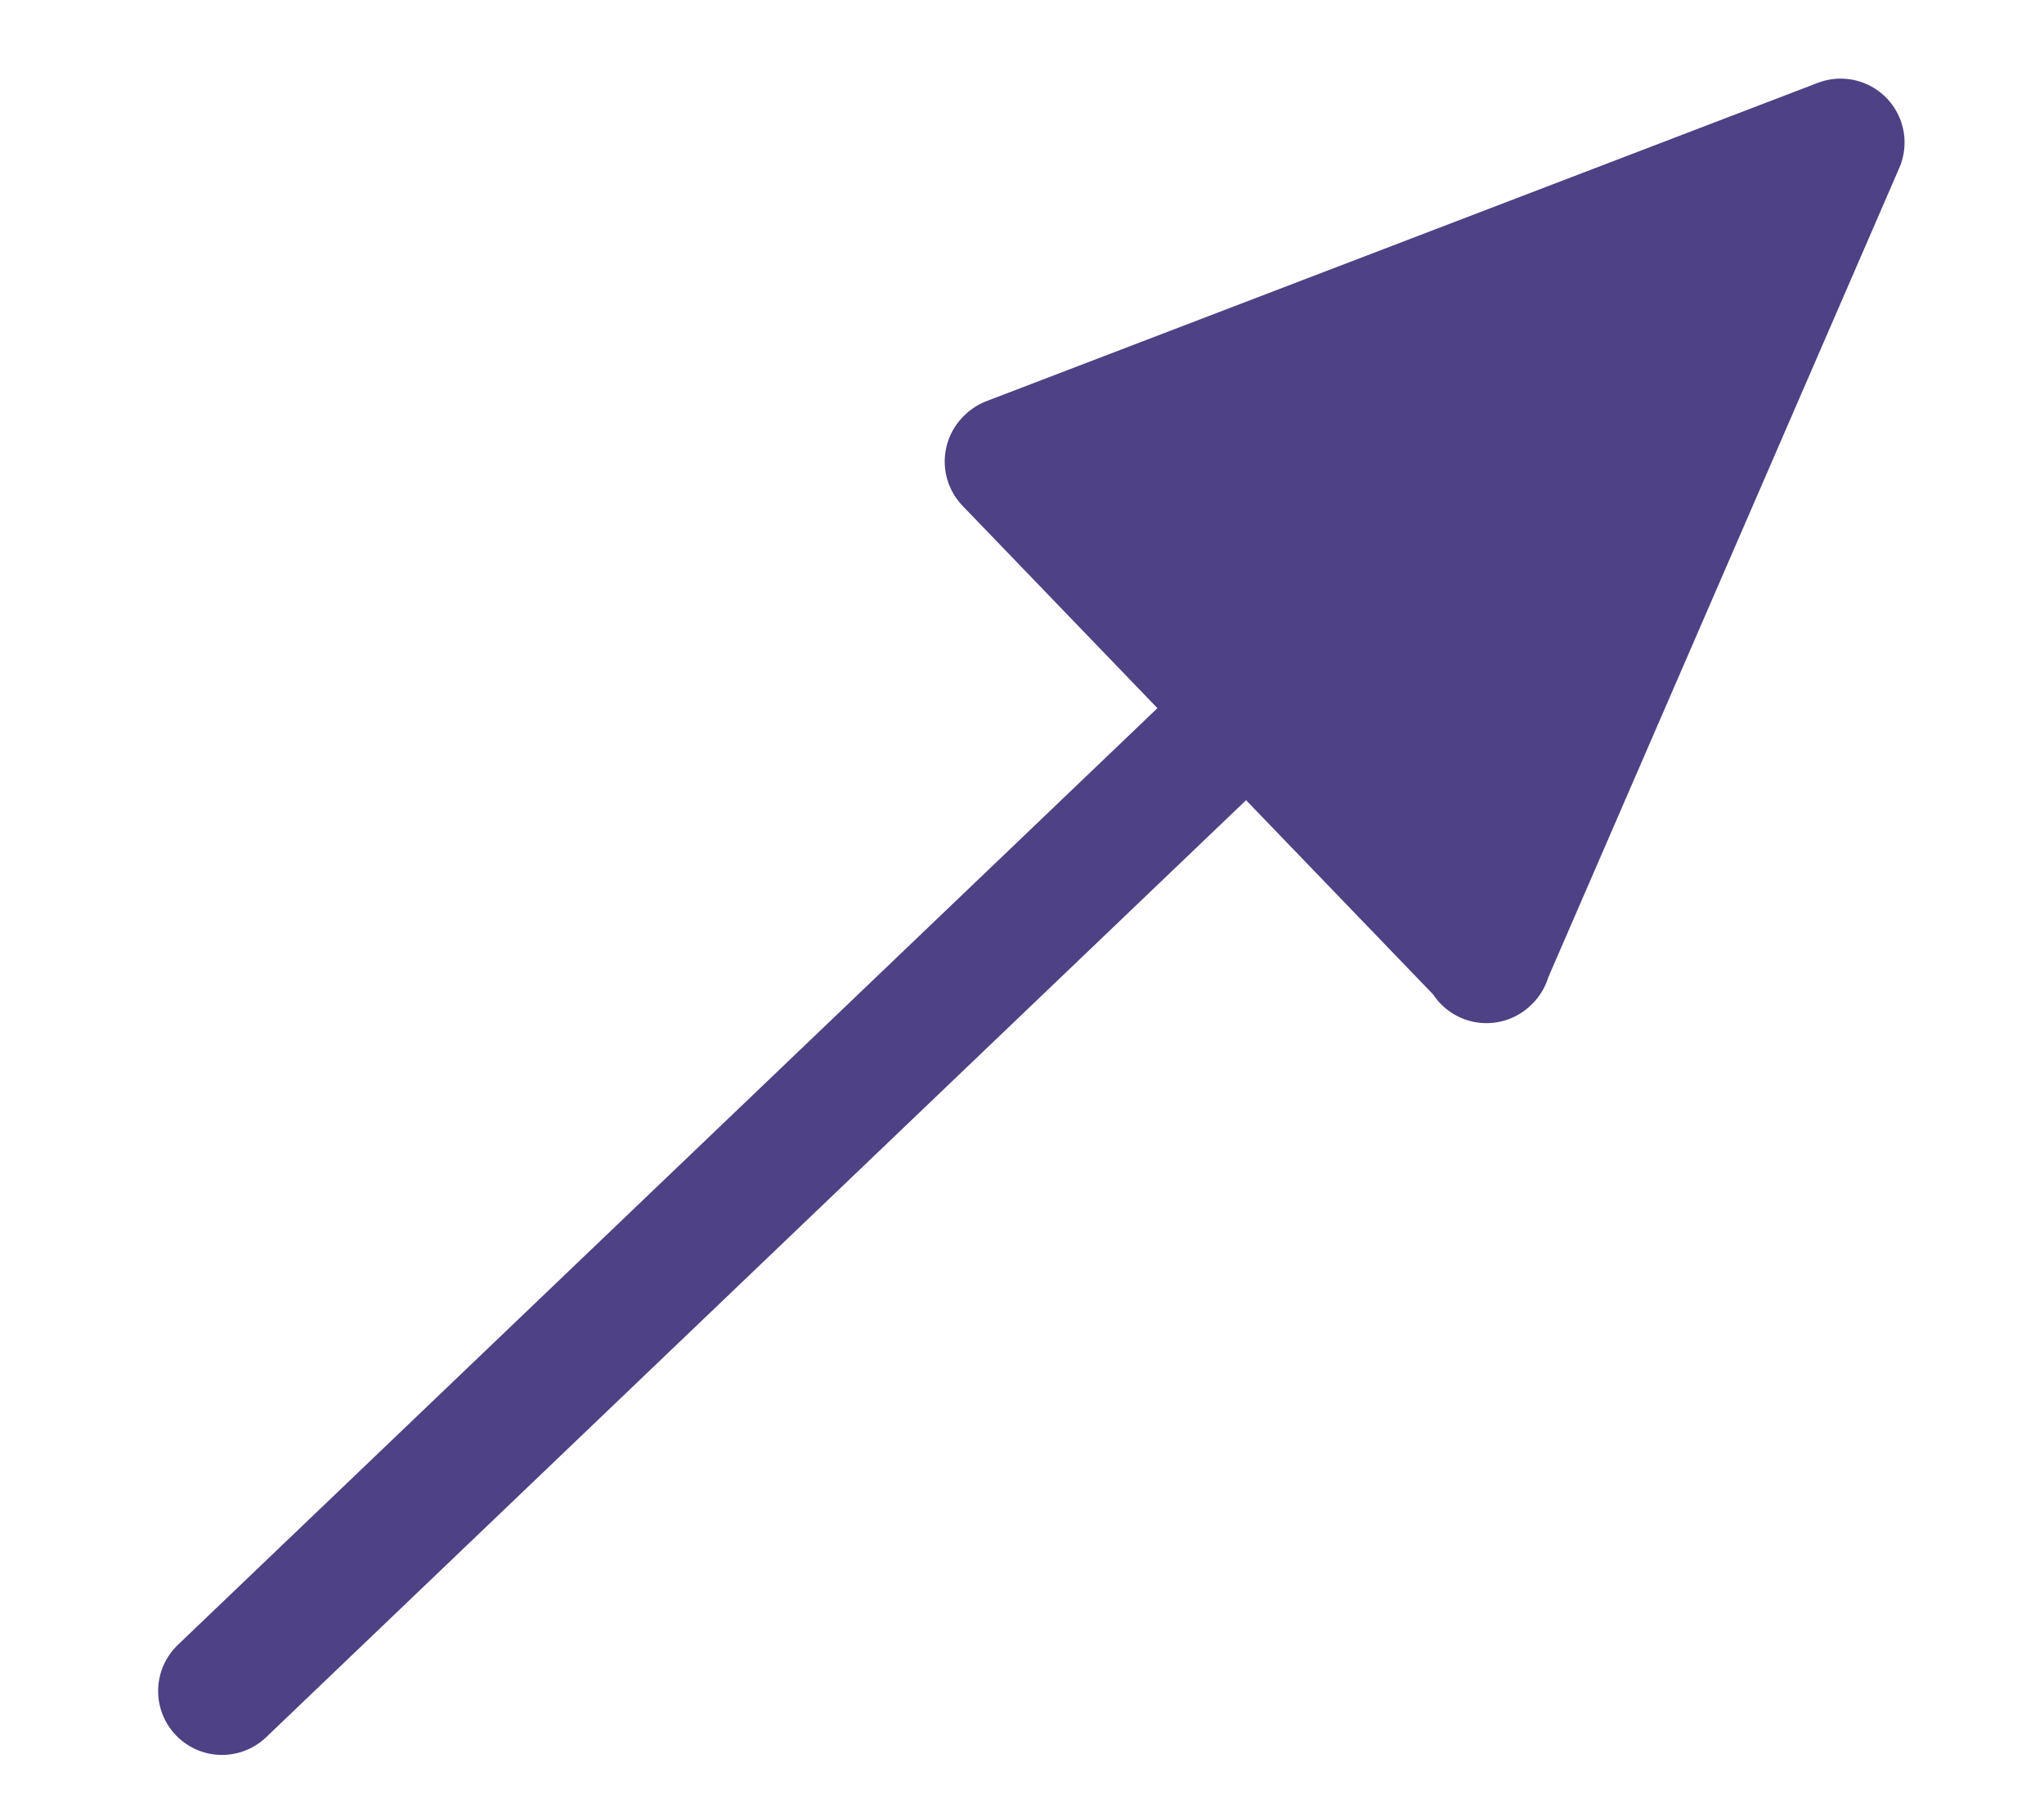 <?xml version="1.0" encoding="UTF-8" standalone="no"?>
<svg
   width="18"
   height="16"
   viewBox="0 0 4.762 4.233"
   version="1.1"
   id="svg8"
   inkscape:version="1.2.2 (b0a8486541, 2022-12-01)"
   sodipodi:docname="Specialization.svg"
   xmlns:inkscape="http://www.inkscape.org/namespaces/inkscape"
   xmlns:sodipodi="http://sodipodi.sourceforge.net/DTD/sodipodi-0.dtd"
   xmlns="http://www.w3.org/2000/svg"
   xmlns:svg="http://www.w3.org/2000/svg"
   xmlns:rdf="http://www.w3.org/1999/02/22-rdf-syntax-ns#"
   xmlns:cc="http://creativecommons.org/ns#"
   xmlns:dc="http://purl.org/dc/elements/1.1/">
  <defs
     id="defs2" />
  <sodipodi:namedview
     id="base"
     pagecolor="#ffffff"
     bordercolor="#666666"
     borderopacity="1.0"
     inkscape:pageopacity="0"
     inkscape:pageshadow="2"
     inkscape:zoom="23.759715"
     inkscape:cx="29.482677"
     inkscape:cy="20.538967"
     inkscape:document-units="mm"
     inkscape:current-layer="g909"
     inkscape:document-rotation="0"
     showgrid="false"
     inkscape:pagecheckerboard="false"
     inkscape:window-width="3840"
     inkscape:window-height="2123"
     inkscape:window-x="0"
     inkscape:window-y="0"
     inkscape:window-maximized="1"
     units="px"
     inkscape:showpageshadow="2"
     inkscape:deskcolor="#d1d1d1" />
  <g
     inkscape:label="Calque 1"
     inkscape:groupmode="layer"
     id="layer1">
    <g
       id="g882">
      <g
         id="g841"
         transform="matrix(0.744,0,0,0.744,-0.186,-0.05)">
        <g
           id="g909"
           transform="matrix(0.04,8.735385e-4,-8.735385e-4,0.04,0.081,-0.112)">
          <path
             style="fill:none;stroke:#4e4184;stroke-width:10;stroke-linecap:round;stroke-linejoin:miter;stroke-miterlimit:4;stroke-dasharray:none;stroke-opacity:1"
             d="M 103.181,57.803 24.58,136.307"
             id="path891"
             sodipodi:nodetypes="cc" />
          <g
             id="g902">
            <path
               id="path891-3-6-7"
               style="fill:#000000;fill-opacity:1;stroke:#4e4184;stroke-width:10;stroke-linecap:round;stroke-linejoin:round;stroke-miterlimit:4;stroke-dasharray:none;stroke-opacity:1"
               d="M 148.593,12.39 122.273,76.895 M 148.593,12.39 84.089,38.711 M 122.332,76.835 84.029,38.77" />
          </g>
        </g>
        <path
           id="path891-3-6-7-6-7"
           style="fill:none;fill-opacity:1;stroke:#4e4184;stroke-width:0.343;stroke-linecap:round;stroke-linejoin:round;stroke-miterlimit:4;stroke-dasharray:none;stroke-opacity:1"
           d="M 5.157,2.172 4.514,1.327 5.077,1.124 M 5.05,2.5 4.224,1.43 M 3.921,1.351 5.083,0.861 M 5.267,0.888 4.625,1.942 4.16,1.443 M 5.671,0.853 4.863,2.201 M 4.908,2.554 3.871,1.555" />
      </g>
    </g>
  </g>
</svg>
